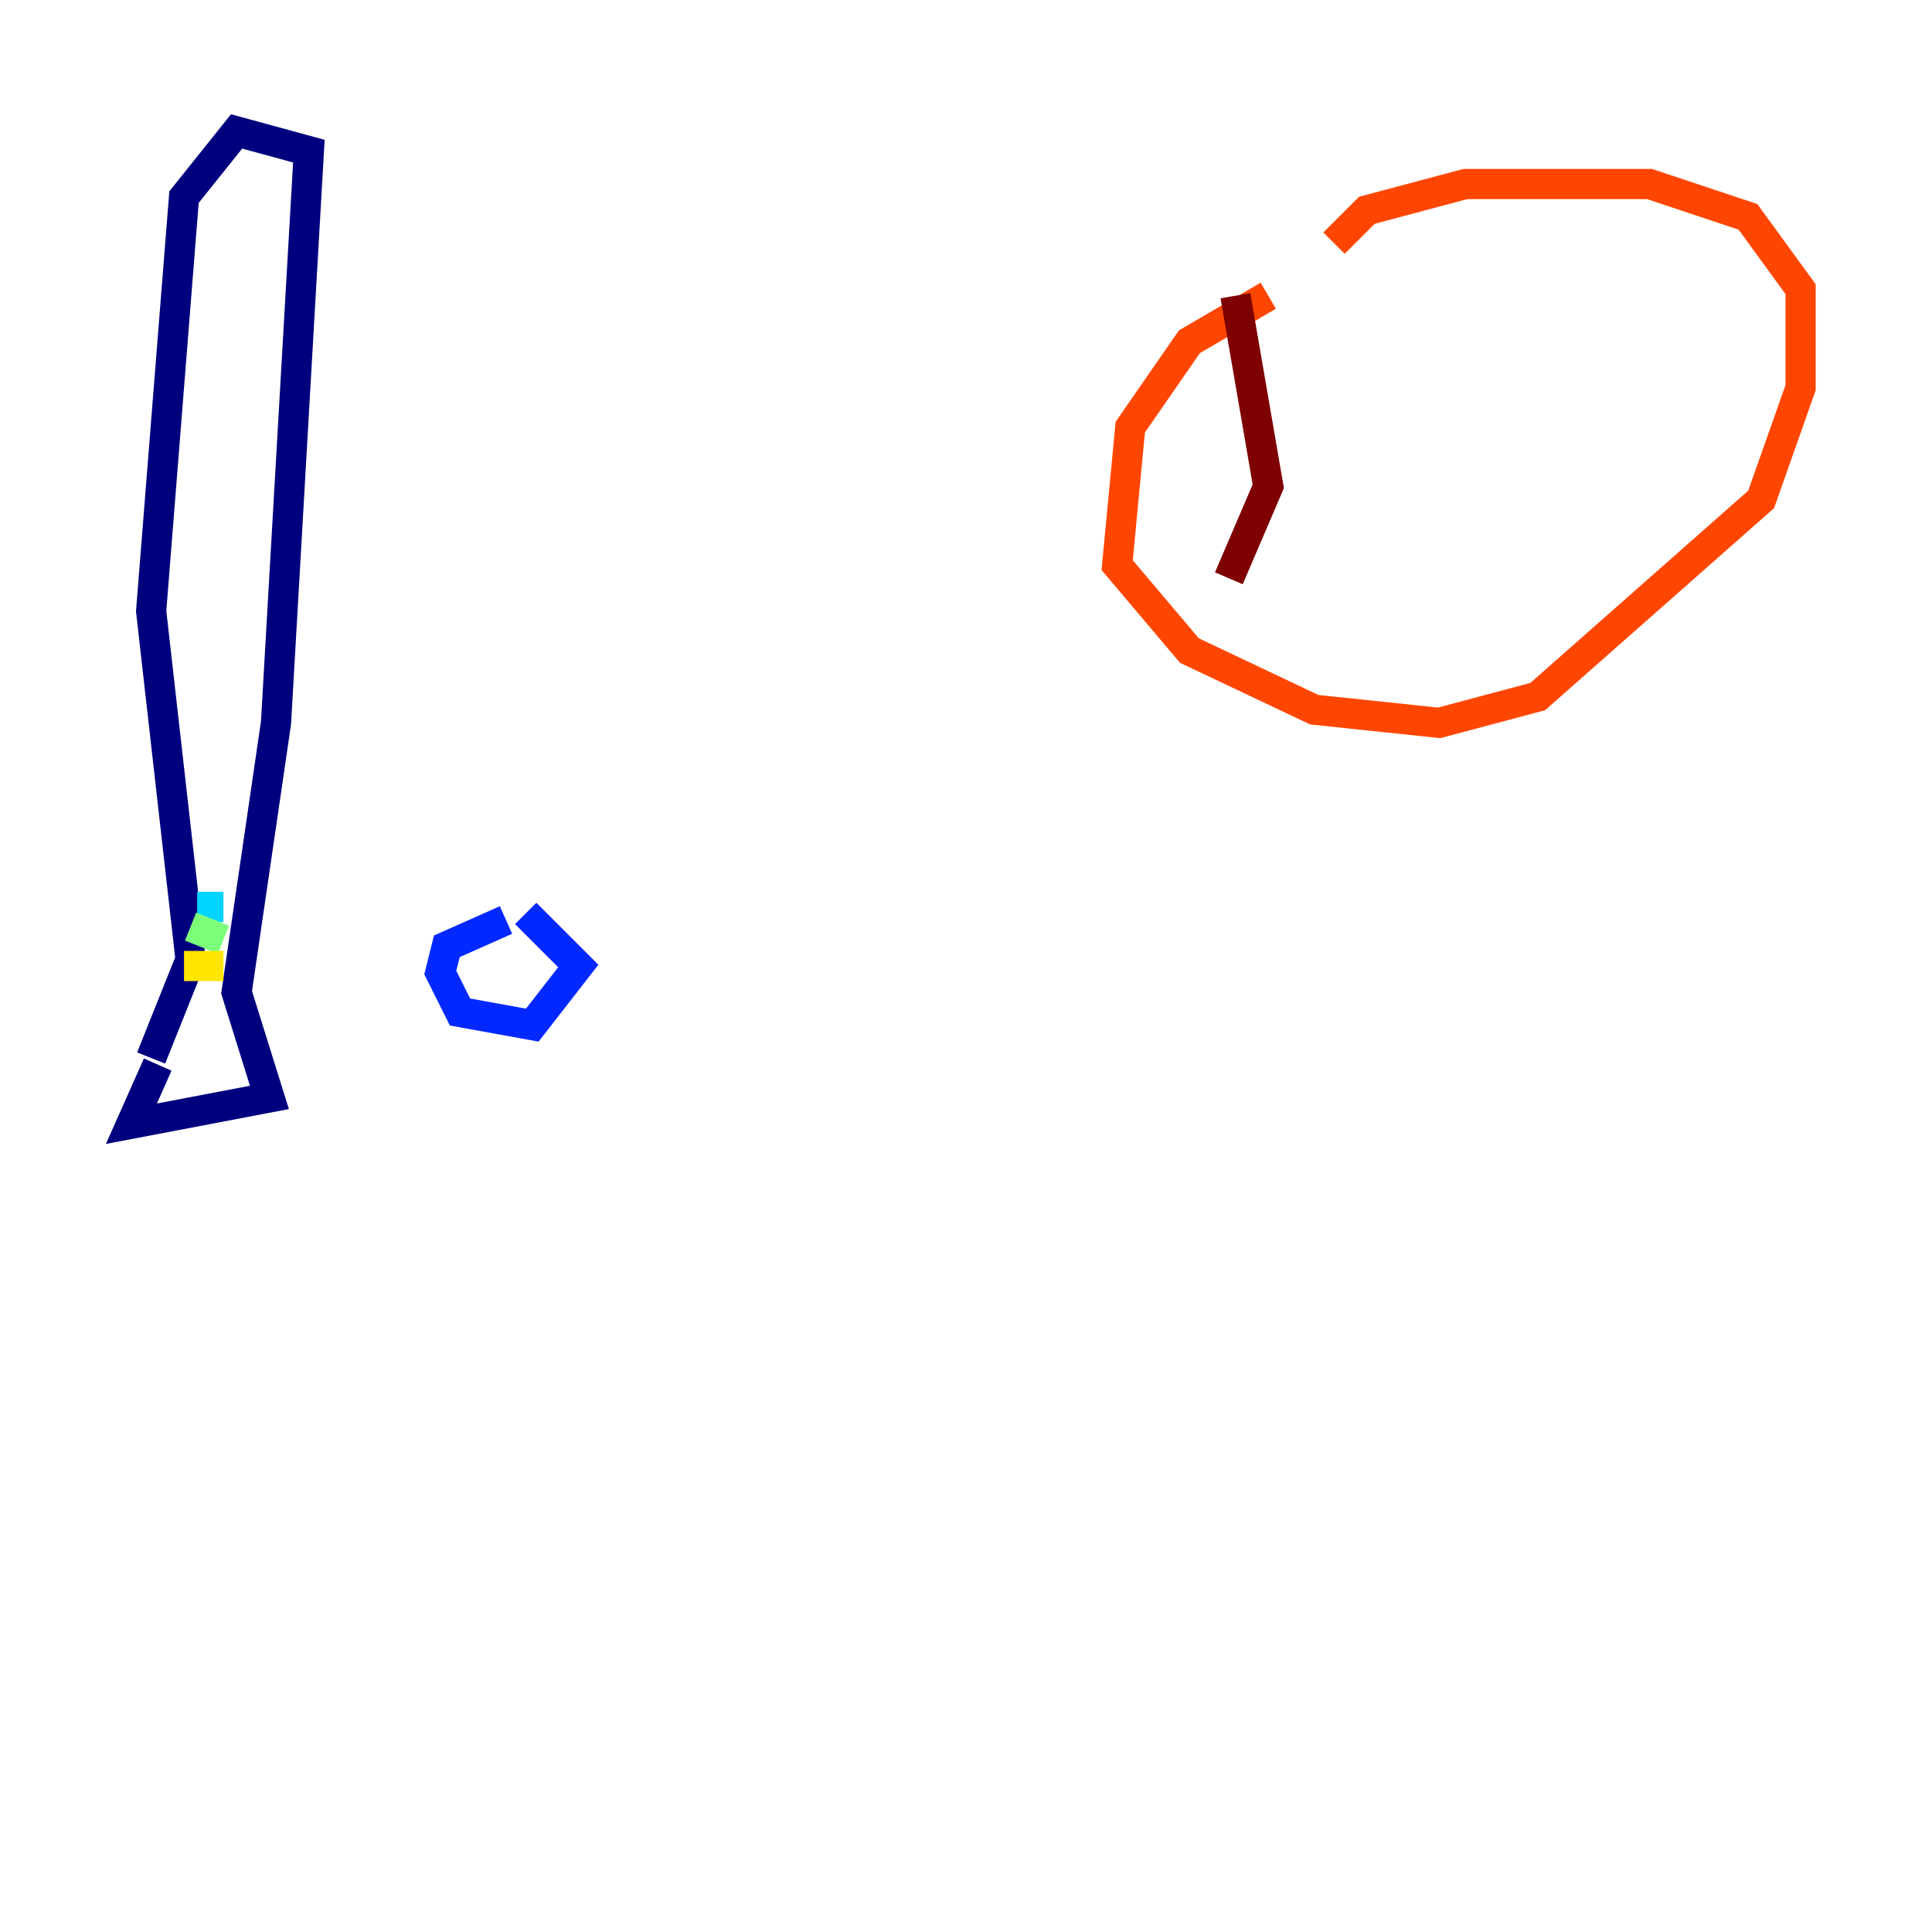 <?xml version="1.0" encoding="utf-8" ?>
<svg baseProfile="tiny" height="128" version="1.2" viewBox="0,0,128,128" width="128" xmlns="http://www.w3.org/2000/svg" xmlns:ev="http://www.w3.org/2001/xml-events" xmlns:xlink="http://www.w3.org/1999/xlink"><defs /><polyline fill="none" points="10.449,70.531 8.707,74.449 17.85,72.707 15.674,65.742 18.286,47.891 20.463,10.014 15.674,8.707 12.191,13.061 10.014,40.49 12.626,63.565 10.014,70.095" stroke="#00007f" stroke-width="2" /><polyline fill="none" points="33.524,60.952 29.605,62.694 29.17,64.435 30.476,67.048 35.265,67.918 38.313,64.0 34.83,60.517" stroke="#0028ff" stroke-width="2" /><polyline fill="none" points="13.061,60.082 14.803,60.082" stroke="#00d4ff" stroke-width="2" /><polyline fill="none" points="12.626,61.388 14.803,62.258" stroke="#7cff79" stroke-width="2" /><polyline fill="none" points="12.191,64.0 14.803,64.0" stroke="#ffe500" stroke-width="2" /><polyline fill="none" points="84.027,19.592 78.803,22.64 74.884,28.299 74.014,37.442 78.803,43.102 87.075,47.02 95.347,47.891 101.878,46.15 116.68,33.088 119.293,25.687 119.293,19.157 115.809,14.367 109.279,12.191 97.088,12.191 90.558,13.932 88.381,16.109" stroke="#ff4600" stroke-width="2" /><polyline fill="none" points="81.85,19.592 84.027,32.218 81.415,38.313" stroke="#7f0000" stroke-width="2" /></svg>